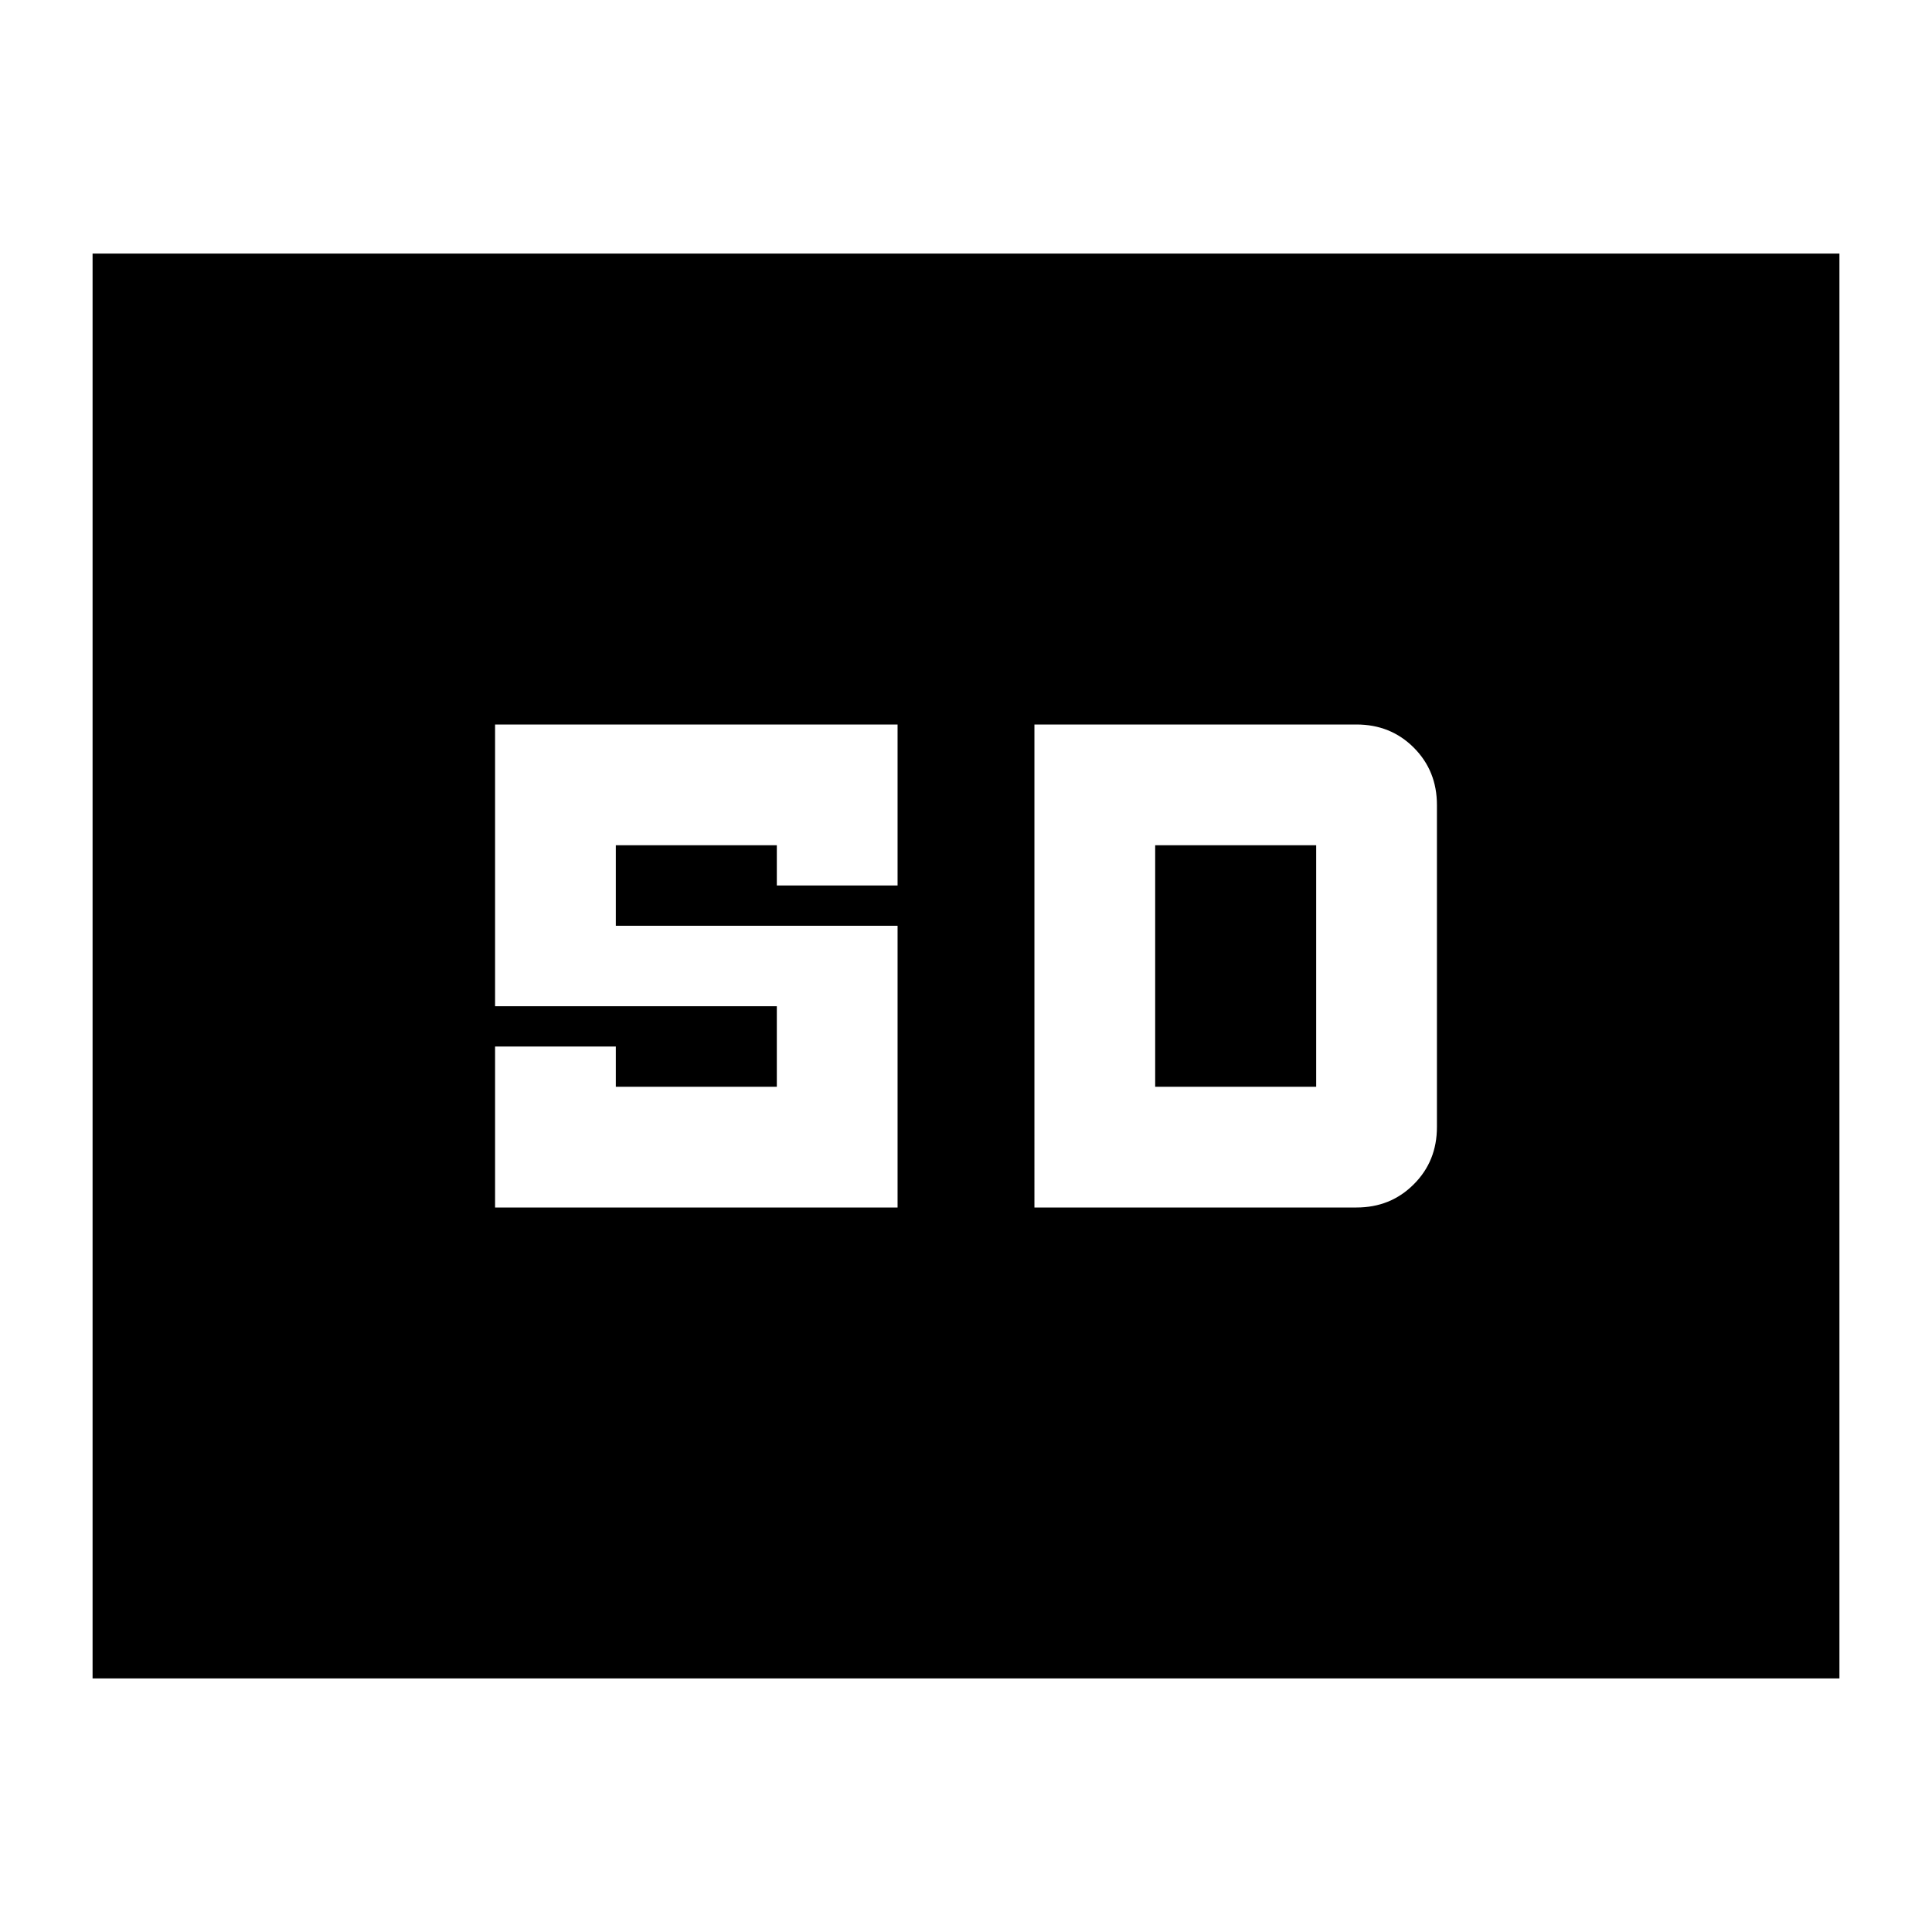 <svg xmlns="http://www.w3.org/2000/svg" height="24" width="24"><path d="M6.15 15h5v-3.5h-3.5v-1h2v.5h1.5V9h-5v3.5h3.5v1h-2V13h-1.5Zm6.7 0h4q.425 0 .712-.288.288-.287.288-.712v-4q0-.425-.288-.713Q17.275 9 16.85 9h-4Zm1.5-1.5v-3h2v3Zm-13.2 7.35V3.15h21.7v17.7Z"/></svg>